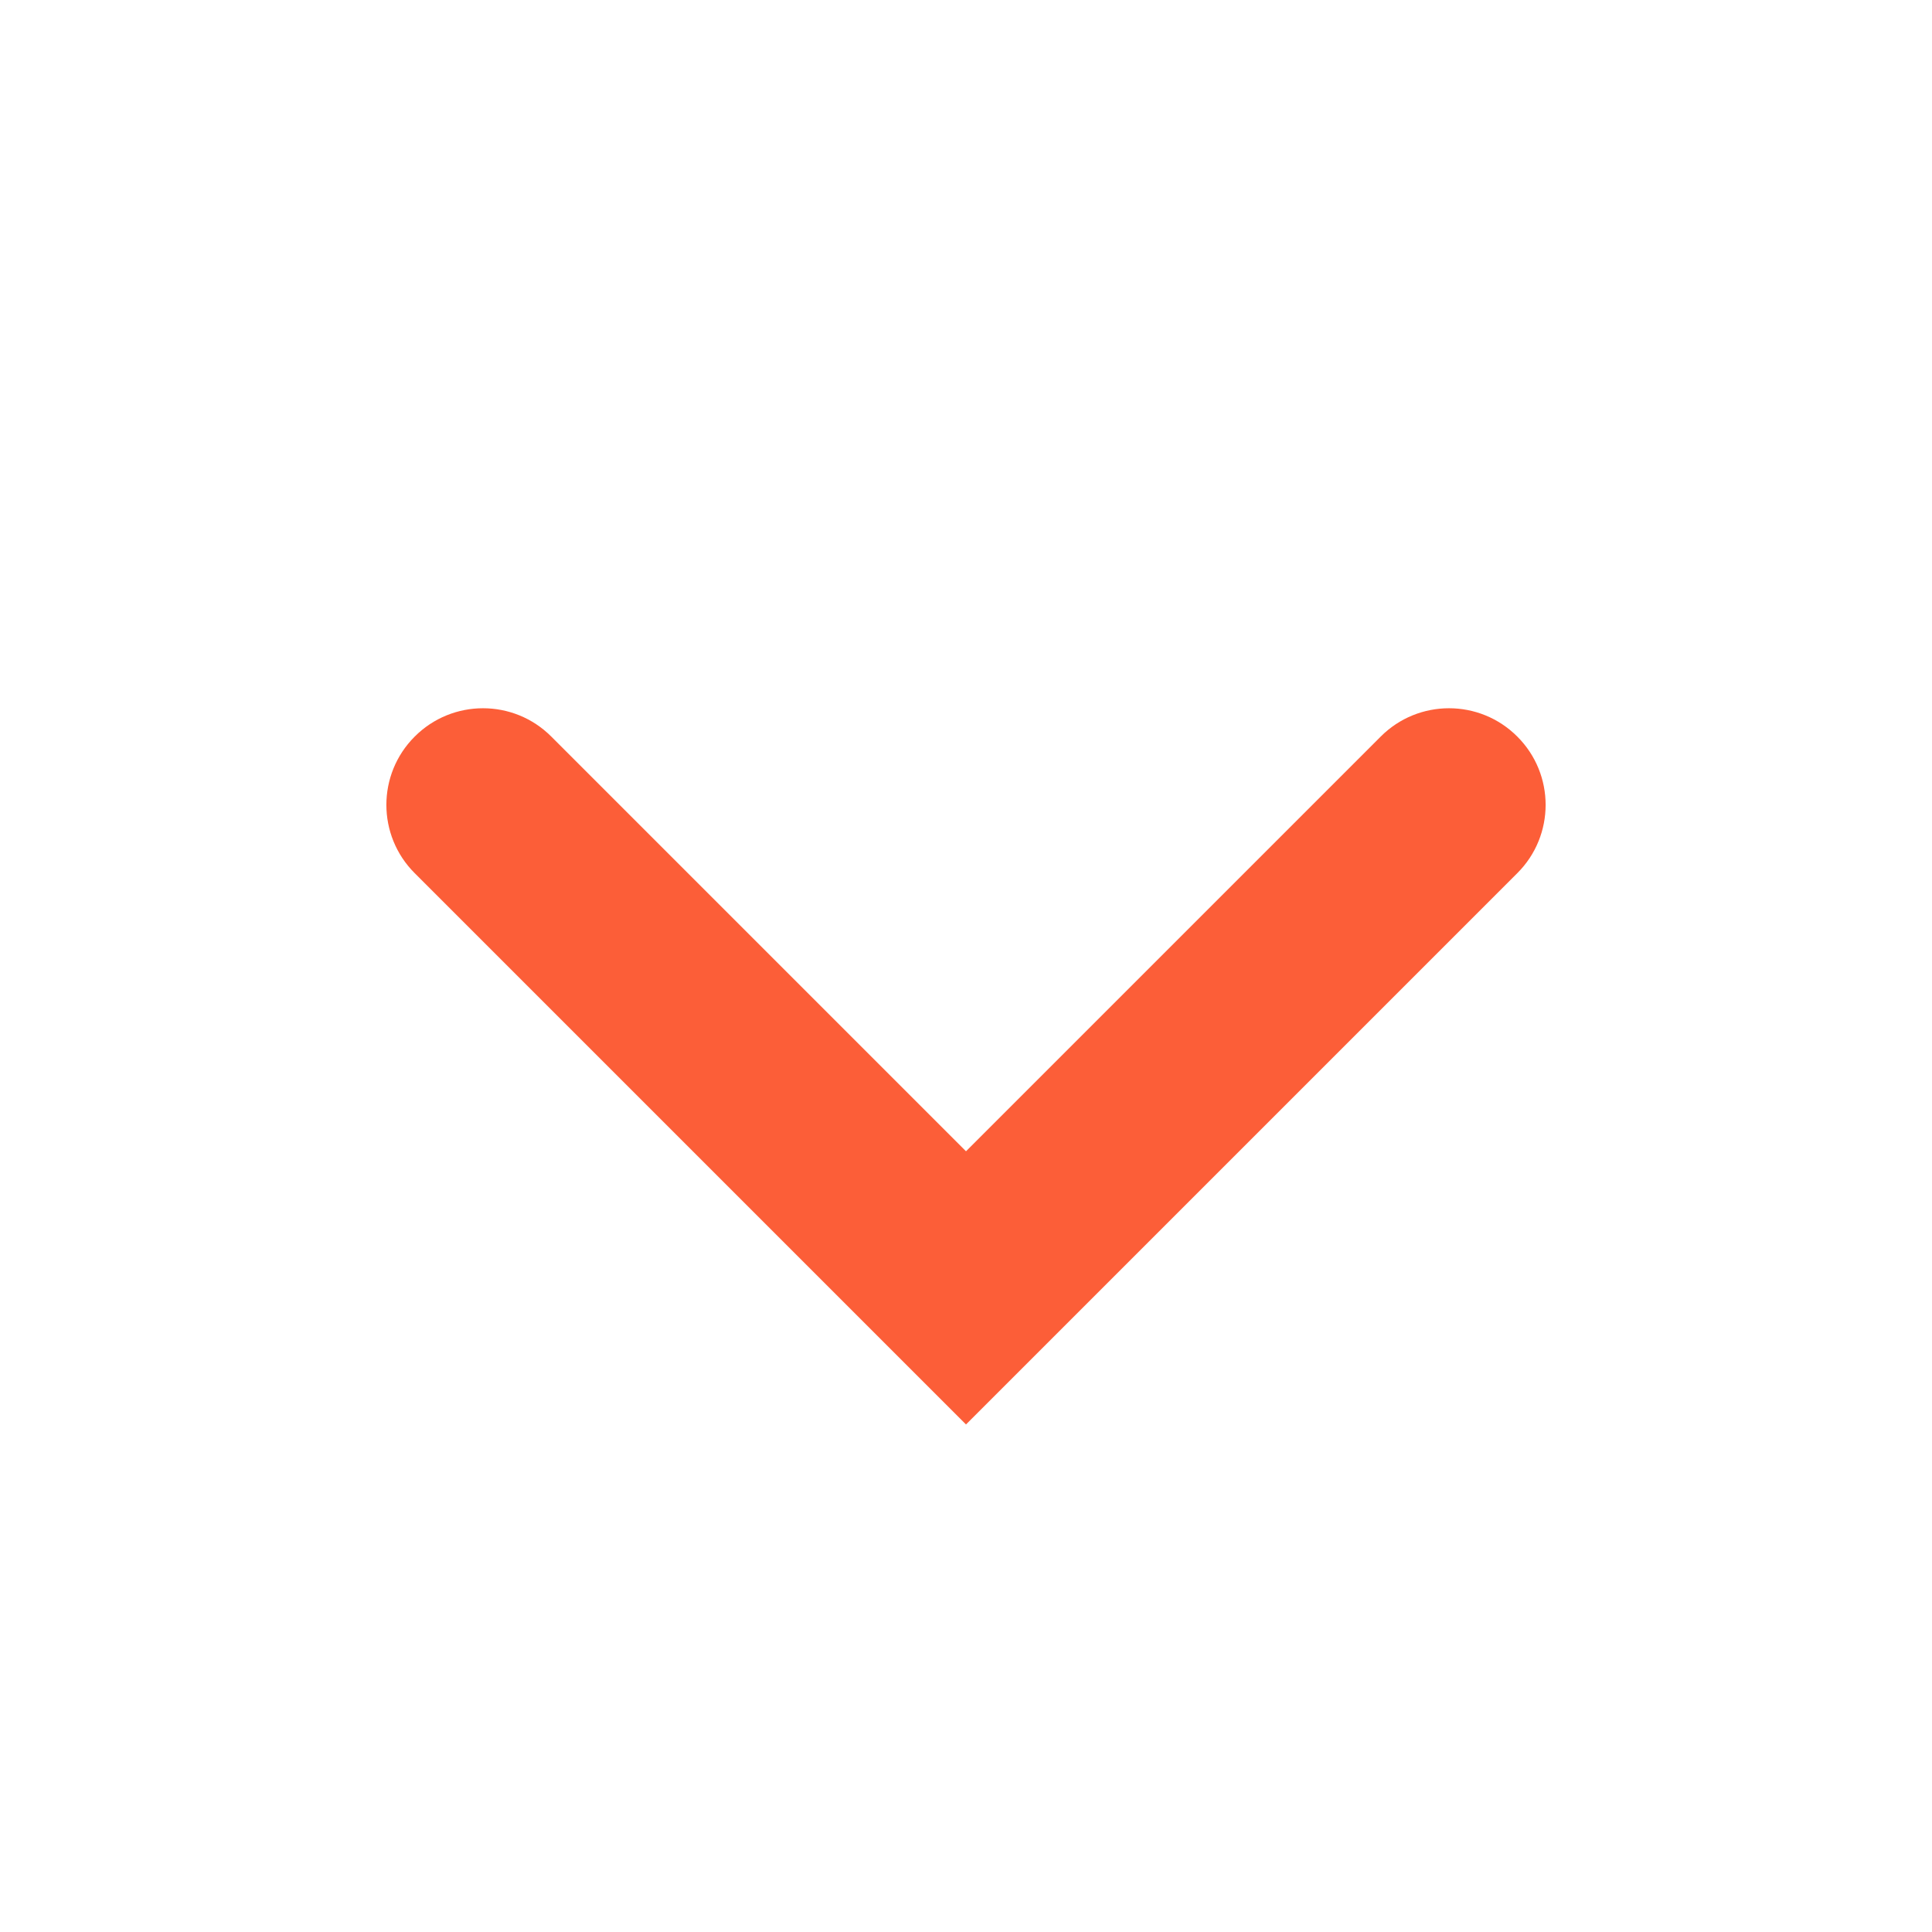 <svg width="20" height="20" viewBox="0 0 20 20" xmlns="http://www.w3.org/2000/svg">
<path fill="#FC5E38" fill-rule="evenodd" clip-rule="evenodd" d="M15.707 7.625C15.317 7.234 14.683 7.234 14.293 7.625L10 11.918L5.707 7.625C5.317 7.234 4.683 7.234 4.293 7.625C3.902 8.015 3.902 8.649 4.293 9.039L10 14.746L15.707 9.039C16.098 8.649 16.098 8.015 15.707 7.625Z"/>
</svg>

